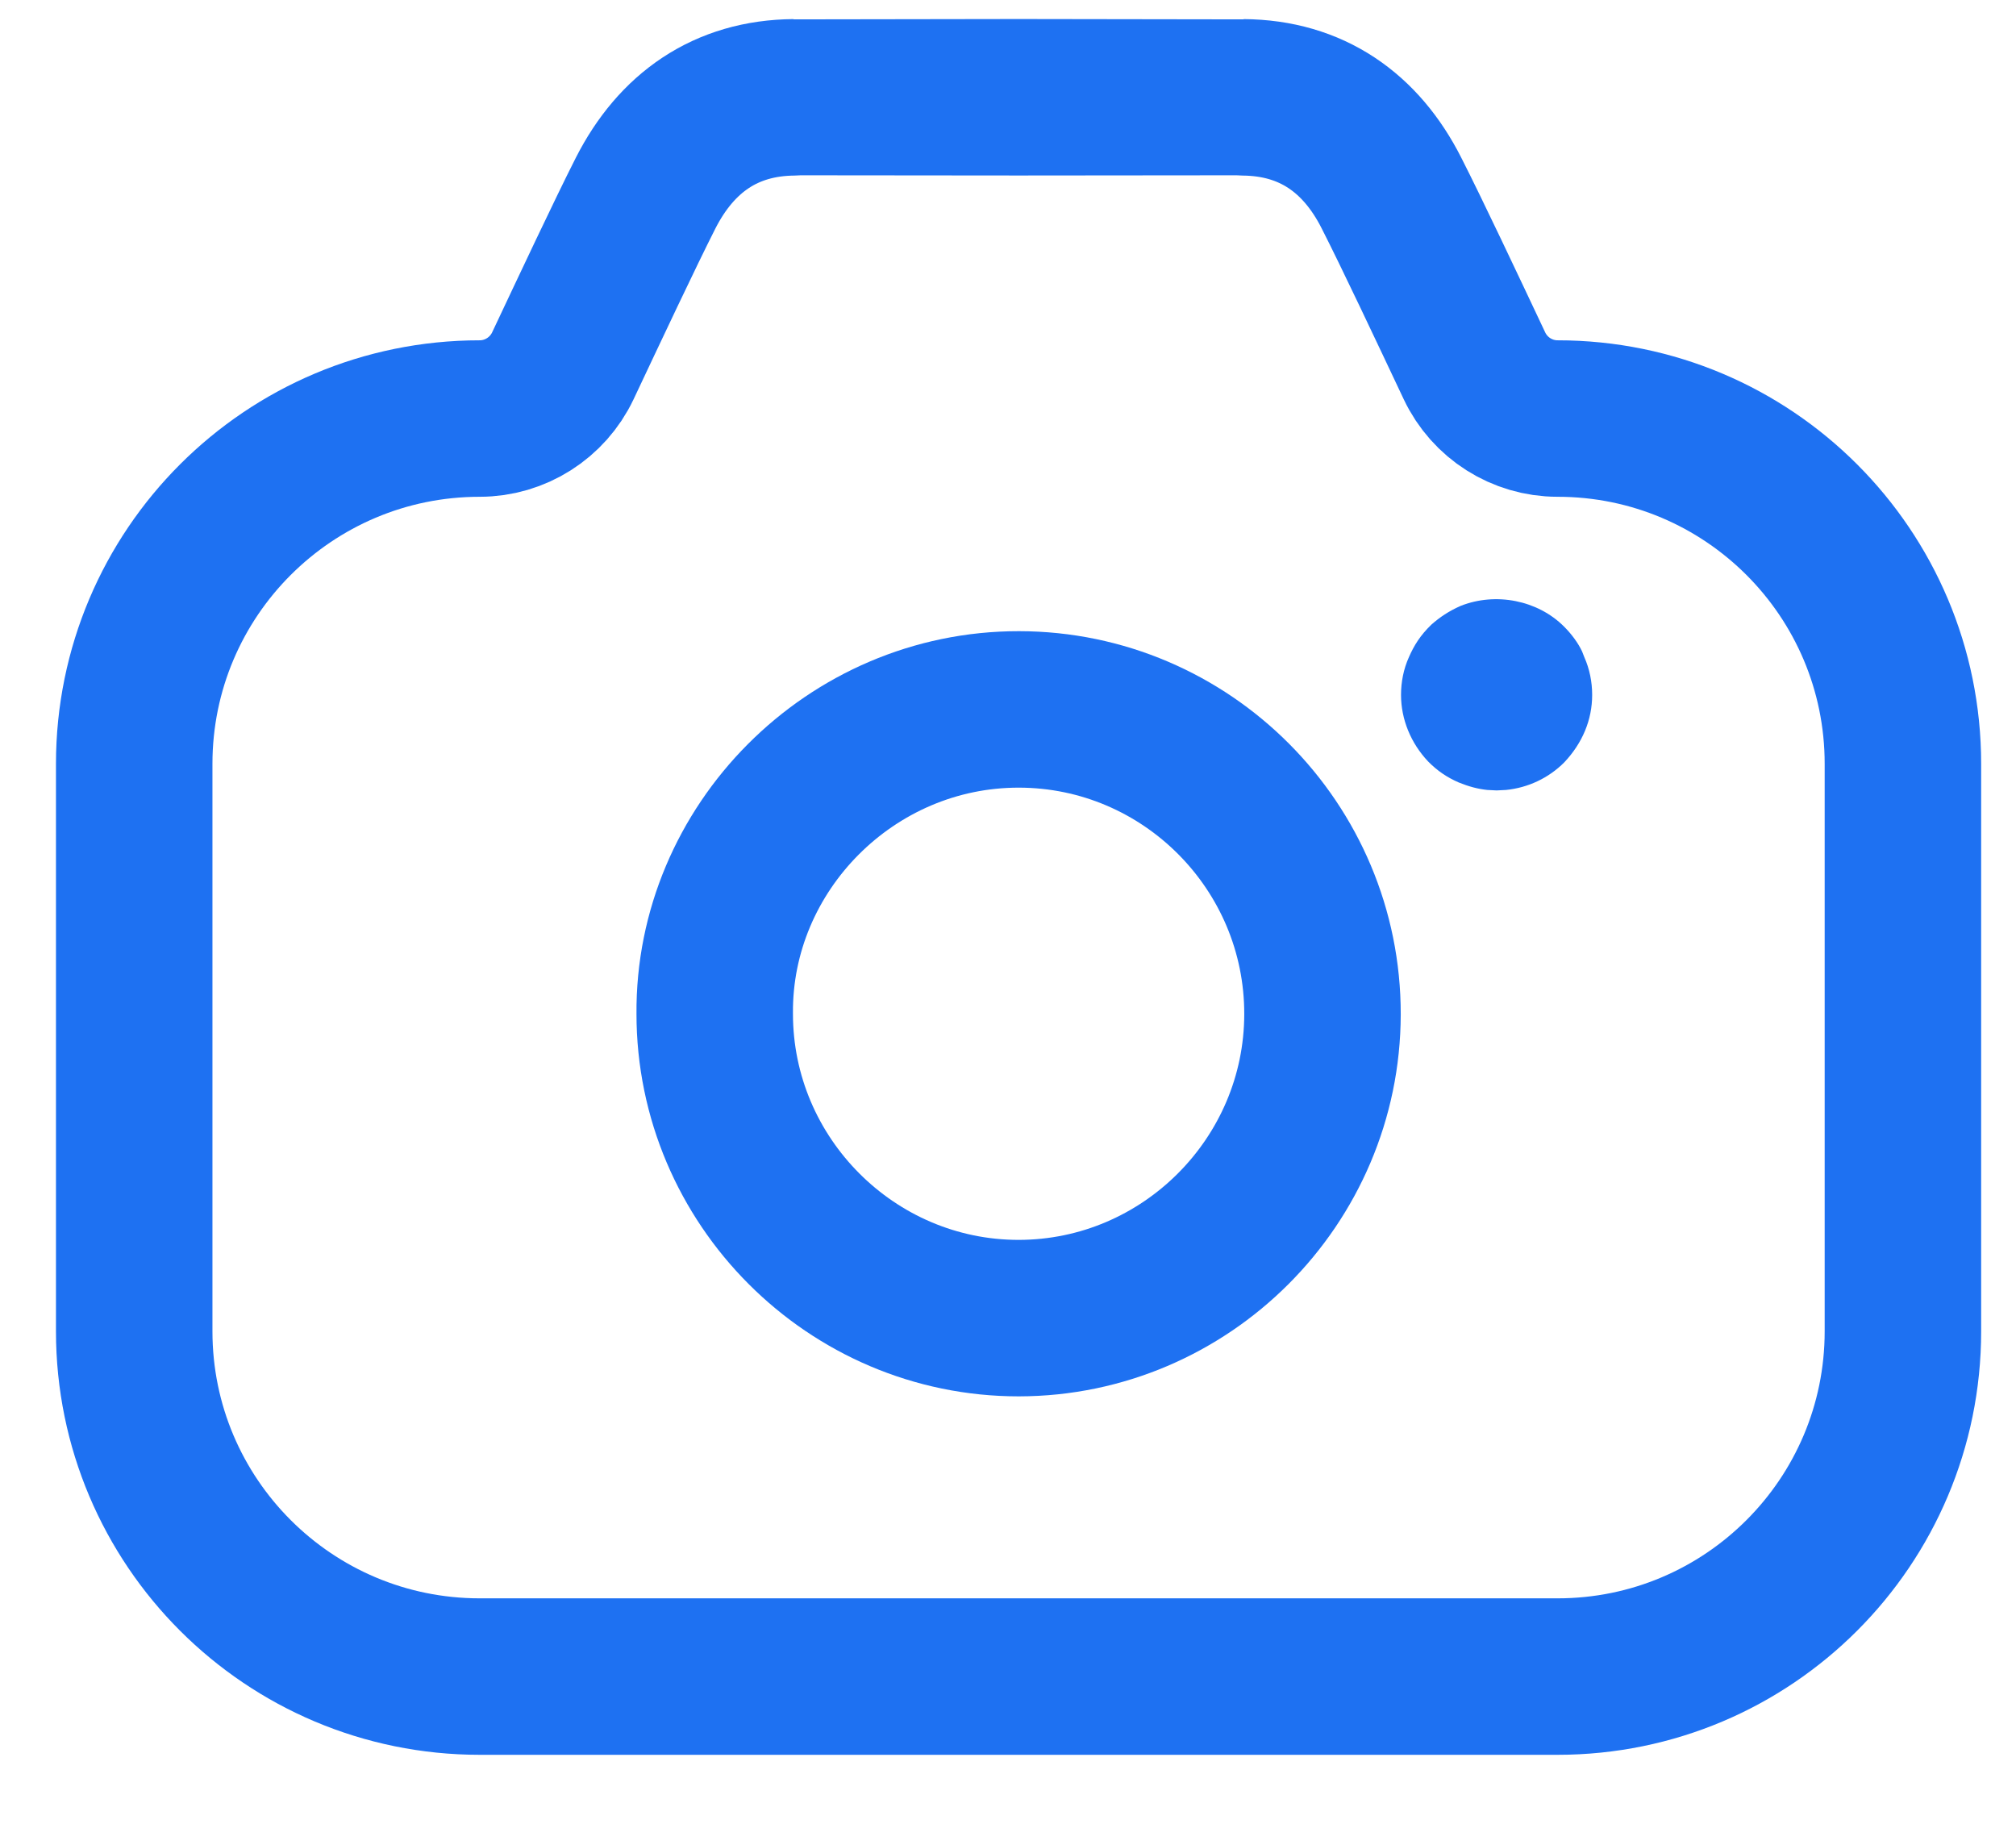 <svg width="21" height="19" viewBox="0 0 21 19" fill="none" xmlns="http://www.w3.org/2000/svg">
<path fill-rule="evenodd" clip-rule="evenodd" d="M16.225 4.36V4.36C15.854 4.36 15.517 4.145 15.359 3.811C15.073 3.205 14.709 2.432 14.494 2.01C14.177 1.384 13.662 1.019 12.949 1.014C12.937 1.013 8.284 1.013 8.272 1.014C7.559 1.019 7.045 1.384 6.726 2.01C6.512 2.432 6.149 3.205 5.863 3.811C5.705 4.145 5.367 4.36 4.997 4.36V4.36C3.009 4.36 1.398 5.97 1.398 7.957V13.868C1.398 15.854 3.009 17.465 4.997 17.465H16.225C18.212 17.465 19.822 15.854 19.822 13.868V7.957C19.822 5.97 18.212 4.36 16.225 4.36Z" stroke="#1E71F2" stroke-width="1.63" stroke-linecap="round" stroke-linejoin="round"/>
<path fill-rule="evenodd" clip-rule="evenodd" d="M7.445 10.559C7.444 12.304 8.87 13.732 10.612 13.731C12.352 13.729 13.773 12.307 13.776 10.566C13.779 8.817 12.359 7.392 10.614 7.39C8.86 7.388 7.431 8.837 7.445 10.559Z" stroke="#1E71F2" stroke-width="1.63" stroke-linecap="round" stroke-linejoin="round"/>
<path d="M15.492 8.229C15.396 8.219 15.301 8.194 15.195 8.151C15.076 8.099 14.974 8.032 14.875 7.931C14.697 7.742 14.594 7.494 14.594 7.239C14.594 7.103 14.621 6.968 14.676 6.846C14.73 6.723 14.794 6.619 14.911 6.506C14.999 6.429 15.09 6.367 15.214 6.312C15.581 6.166 16.018 6.253 16.291 6.526C16.373 6.607 16.442 6.704 16.48 6.786L16.503 6.845C16.558 6.968 16.585 7.103 16.585 7.239C16.585 7.499 16.484 7.74 16.295 7.941C16.132 8.105 15.917 8.206 15.688 8.229L15.59 8.234L15.492 8.229Z" fill="#1E71F2"/>
</svg>
